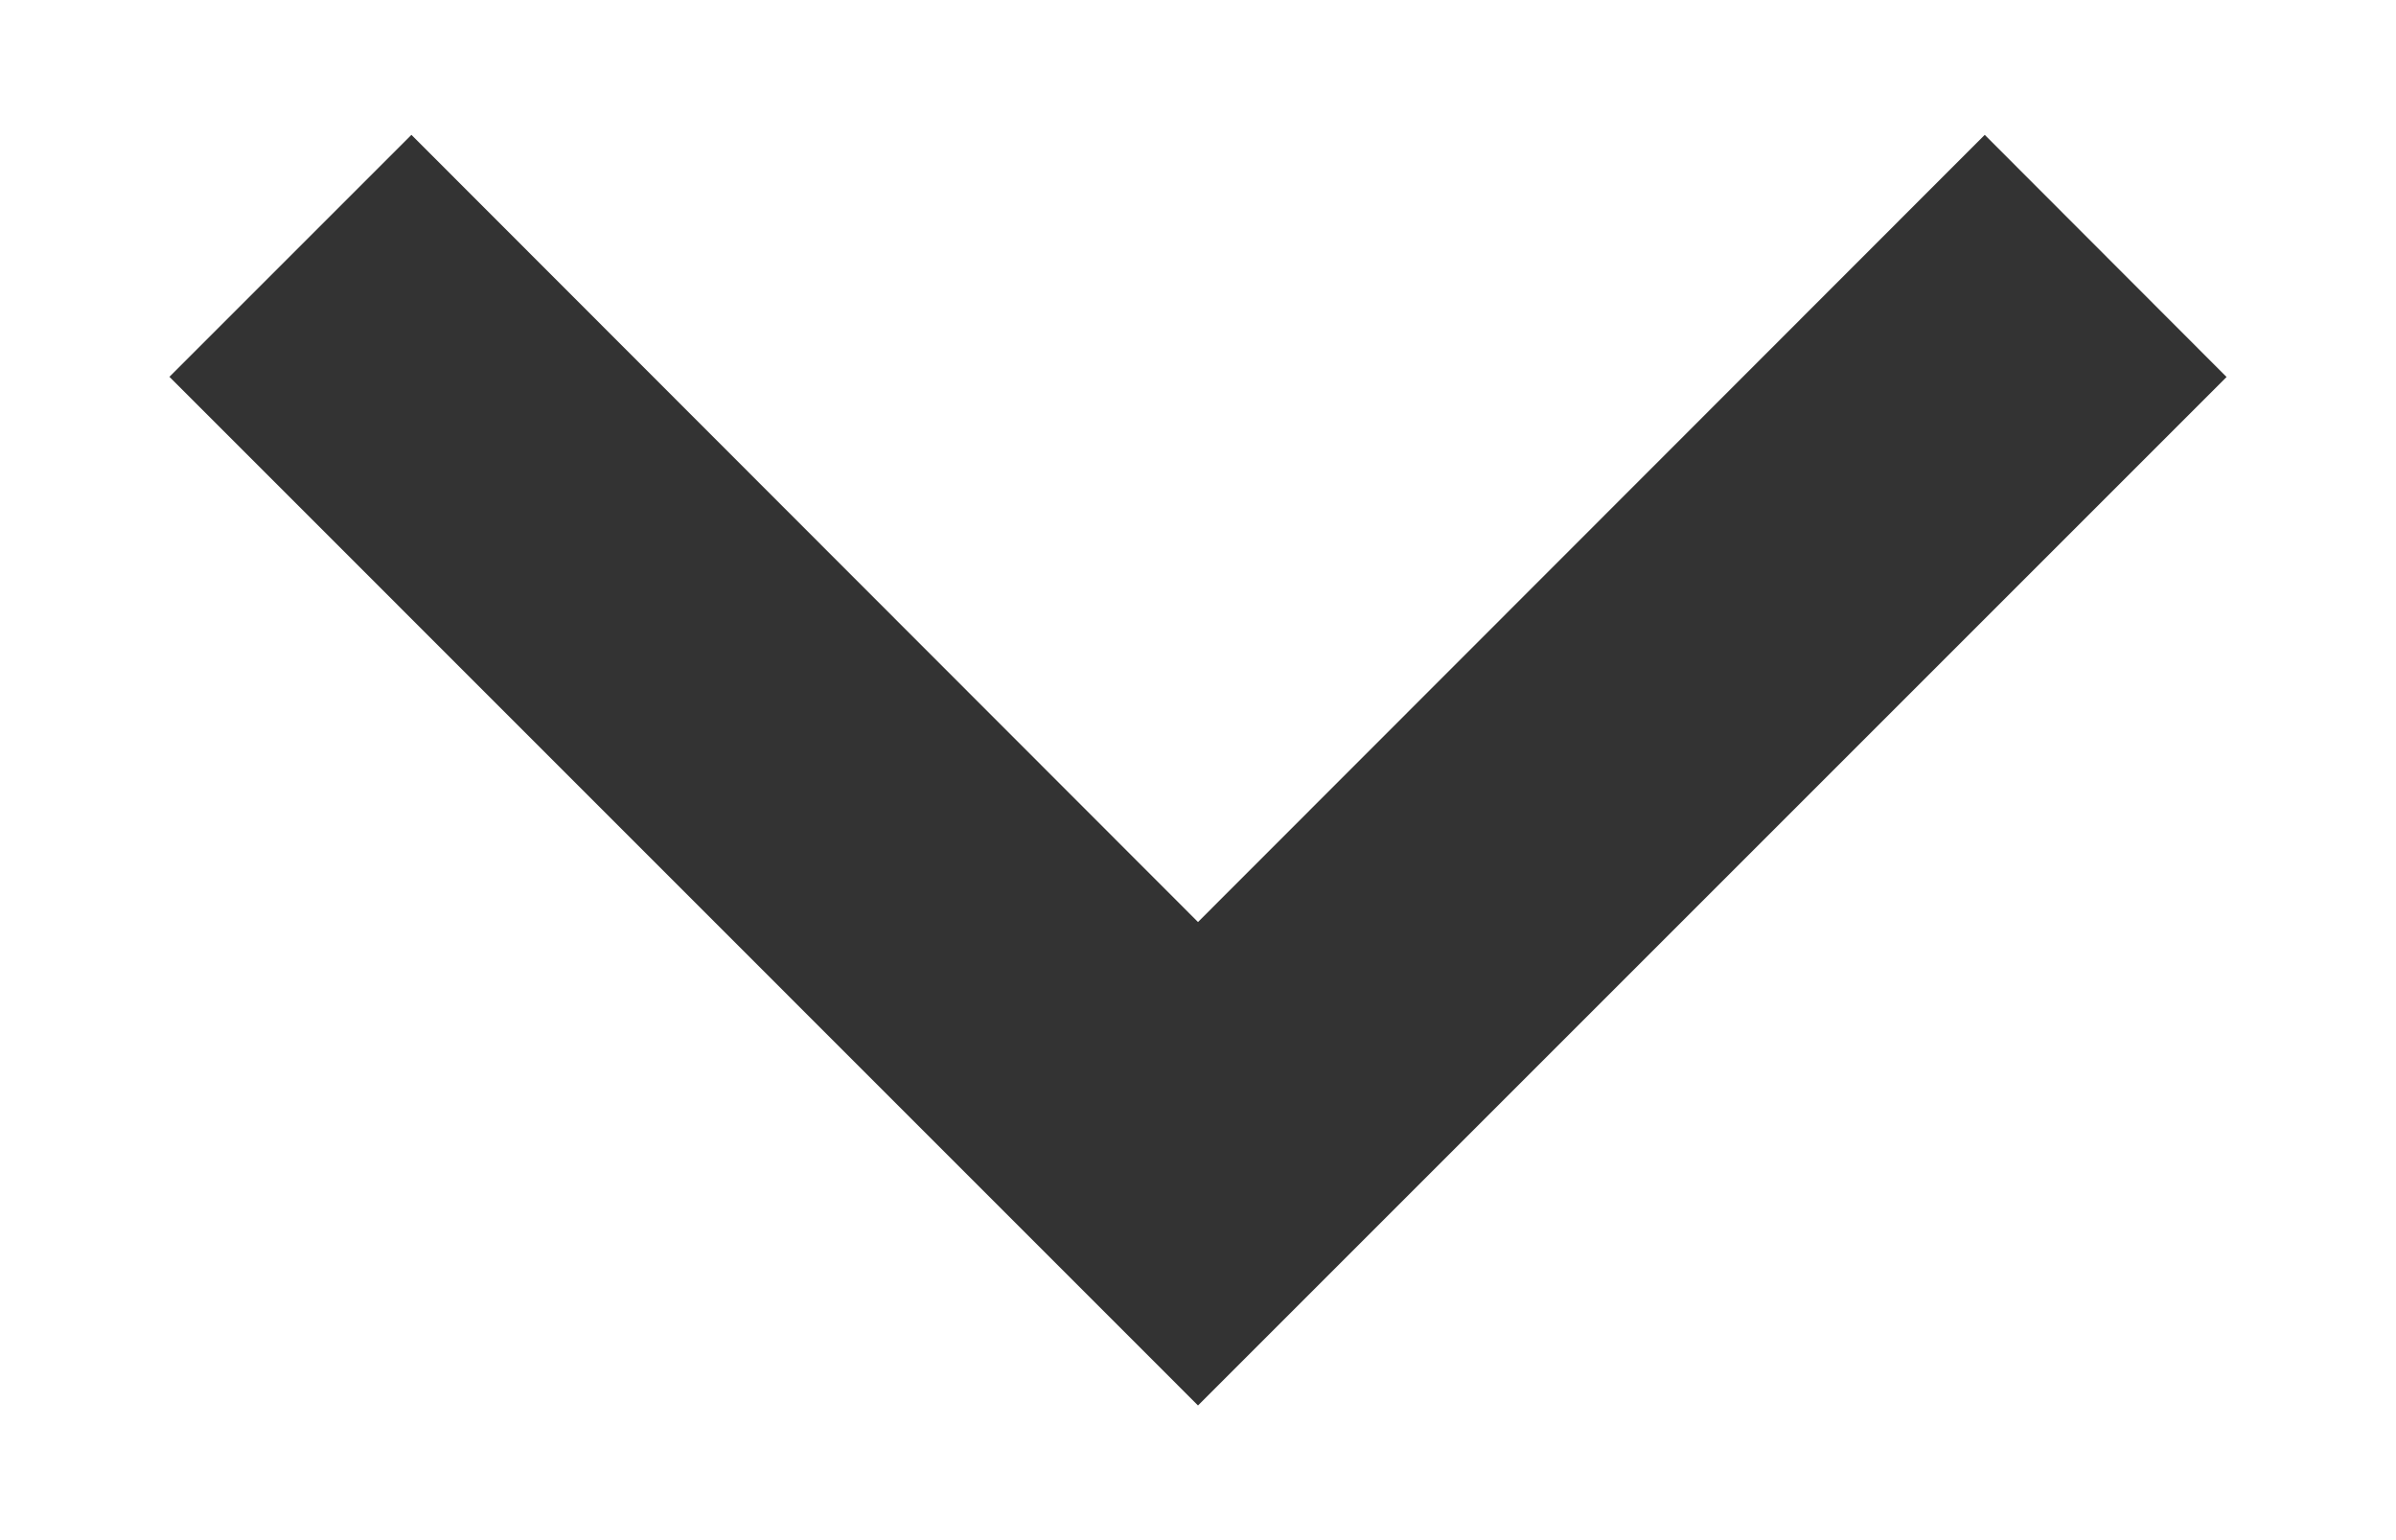<svg width="14" height="9" viewBox="0 0 14 9" fill="none" xmlns="http://www.w3.org/2000/svg">
<path d="M7 8.213L13.01 2.203L11.597 0.788L7 5.388L2.404 0.788L0.99 2.202L7 8.213Z" fill="#333333"/>
</svg>
